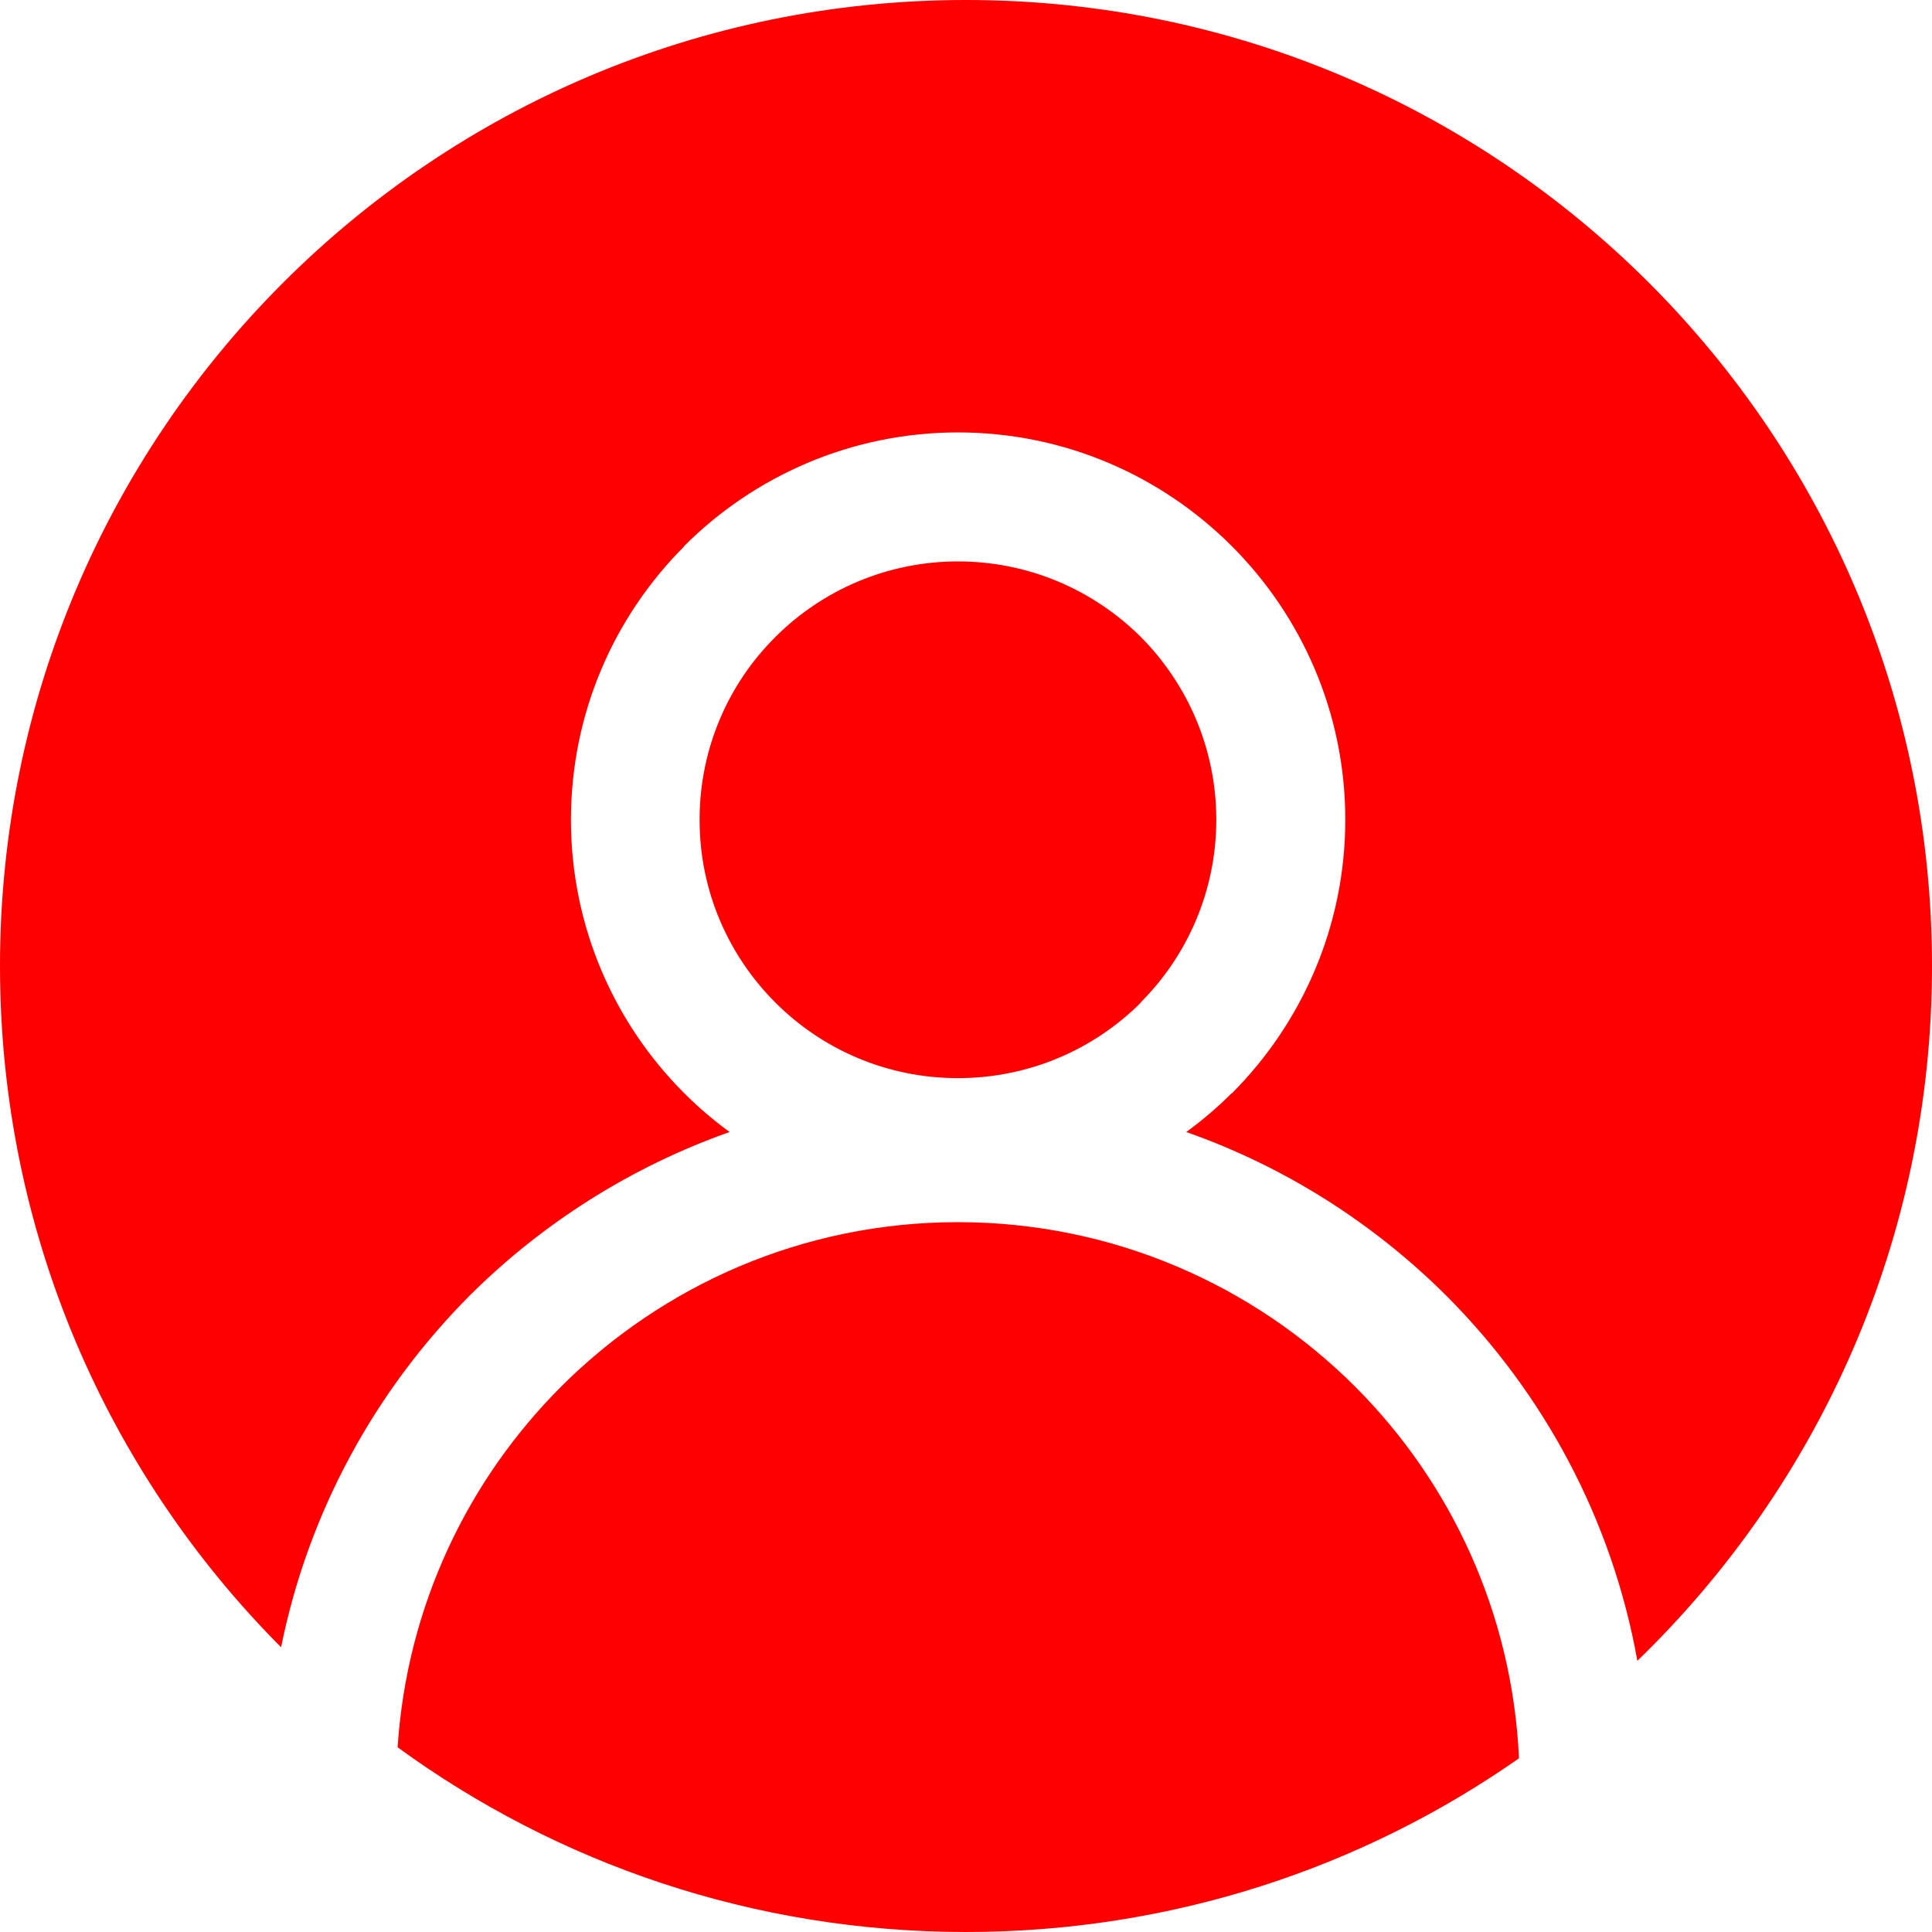 <?xml version="1.0" encoding="UTF-8"?>
<!DOCTYPE svg PUBLIC "-//W3C//DTD SVG 1.1//EN" "http://www.w3.org/Graphics/SVG/1.1/DTD/svg11.dtd">
<!-- Creator: CorelDRAW 2020 (64 Bit) -->
<svg xmlns="http://www.w3.org/2000/svg" xml:space="preserve" width="62px" height="62px" version="1.1" style="shape-rendering:geometricPrecision; text-rendering:geometricPrecision; image-rendering:optimizeQuality; fill-rule:evenodd; clip-rule:evenodd"
viewBox="0 0 5.272 5.272"
 xmlns:xlink="http://www.w3.org/1999/xlink"
 xmlns:xodm="http://www.corel.com/coreldraw/odm/2003">
 <defs>
  <style type="text/css">
   <![CDATA[
    .fil0 {fill:red}
   ]]>
  </style>
 </defs>
 <g id="Camada_x0020_1">
  <path class="fil0" d="M2.636 0c1.456,0 2.636,1.18 2.636,2.636 0,0.744 -0.308,1.416 -0.804,1.896 -0.069,-0.386 -0.256,-0.731 -0.522,-0.997 -0.198,-0.197 -0.439,-0.351 -0.709,-0.446 0.044,-0.032 0.085,-0.067 0.123,-0.105l0.001 0c0.191,-0.191 0.31,-0.456 0.31,-0.747 0,-0.292 -0.119,-0.556 -0.31,-0.747 -0.191,-0.191 -0.455,-0.31 -0.747,-0.31 -0.291,0 -0.556,0.119 -0.747,0.31l0 0.001c-0.191,0.191 -0.309,0.455 -0.309,0.746 0,0.291 0.118,0.555 0.309,0.746l0.001 0.001c0.038,0.038 0.079,0.073 0.123,0.105 -0.269,0.095 -0.511,0.249 -0.709,0.446 -0.257,0.258 -0.44,0.589 -0.515,0.96 -0.474,-0.476 -0.767,-1.133 -0.767,-1.859 0,-1.456 1.18,-2.636 2.636,-2.636zm1.509 4.798c-0.427,0.299 -0.948,0.474 -1.509,0.474 -0.58,0 -1.116,-0.187 -1.551,-0.504 0.025,-0.384 0.191,-0.729 0.446,-0.984 0.277,-0.277 0.66,-0.449 1.083,-0.449 0.423,0 0.807,0.172 1.084,0.449 0.262,0.262 0.429,0.619 0.447,1.014zm-1.032 -3.06c-0.128,-0.127 -0.304,-0.206 -0.499,-0.206 -0.194,0 -0.371,0.079 -0.498,0.206l0 0c-0.128,0.127 -0.207,0.304 -0.207,0.499 0,0.195 0.079,0.371 0.207,0.499 0.127,0.127 0.303,0.206 0.498,0.206 0.195,0 0.372,-0.079 0.499,-0.206l0 -0.001c0.127,-0.127 0.206,-0.304 0.206,-0.498 0,-0.195 -0.079,-0.371 -0.206,-0.499z"/>
 </g>
</svg>
